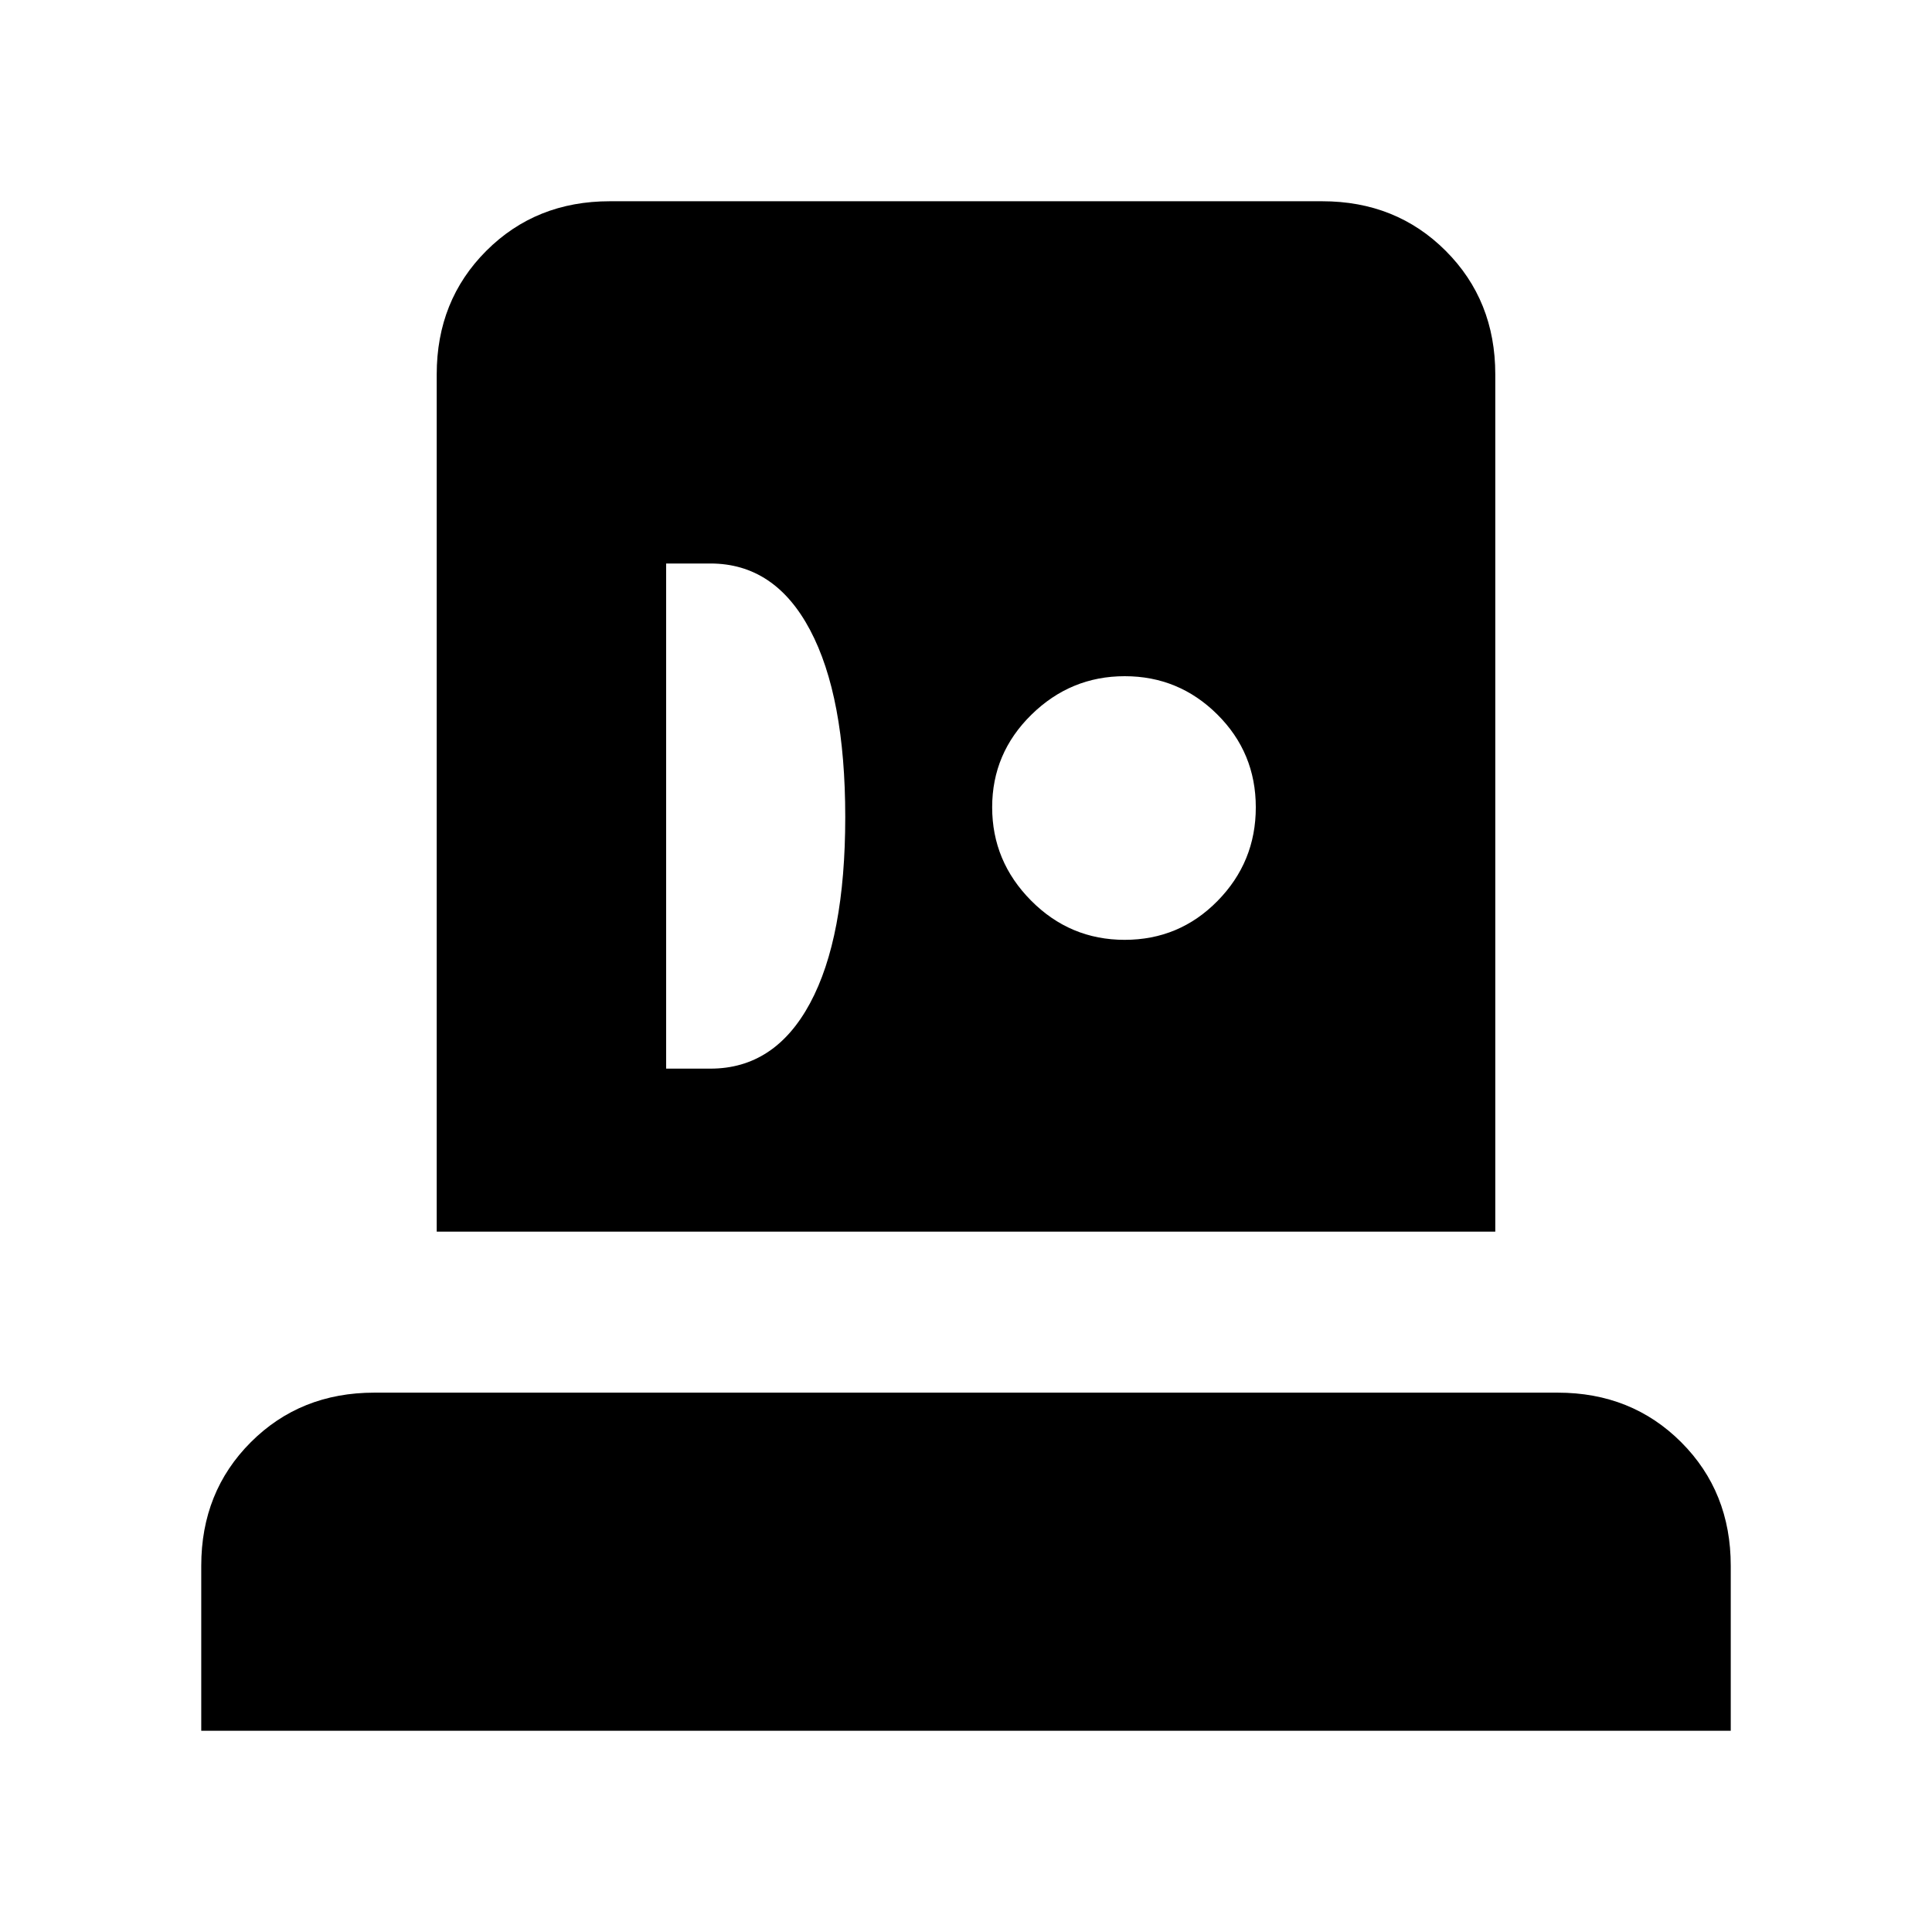 <svg xmlns="http://www.w3.org/2000/svg" height="24" viewBox="0 -960 960 960" width="24"><path d="M100-100v-82q0-36.75 24.625-61.375T186-268h588q36.75 0 61.375 24.625T860-182v82H100Zm117-248v-426q0-36.725 24.637-61.362Q266.275-860 303-860h354q36.725 0 61.362 24.638Q743-810.725 743-774v426H217Zm114-81h22q32 0 49.5-32.5T420-554q0-60-17.5-93T353-680h-22v251Zm227.841-64Q586-493 605-512.341q19-19.34 19-46.5Q624-586 604.867-605t-46-19Q532-624 512.5-604.867q-19.5 19.133-19.5 46t19.341 46.367q19.34 19.5 46.5 19.5Z"/></svg>